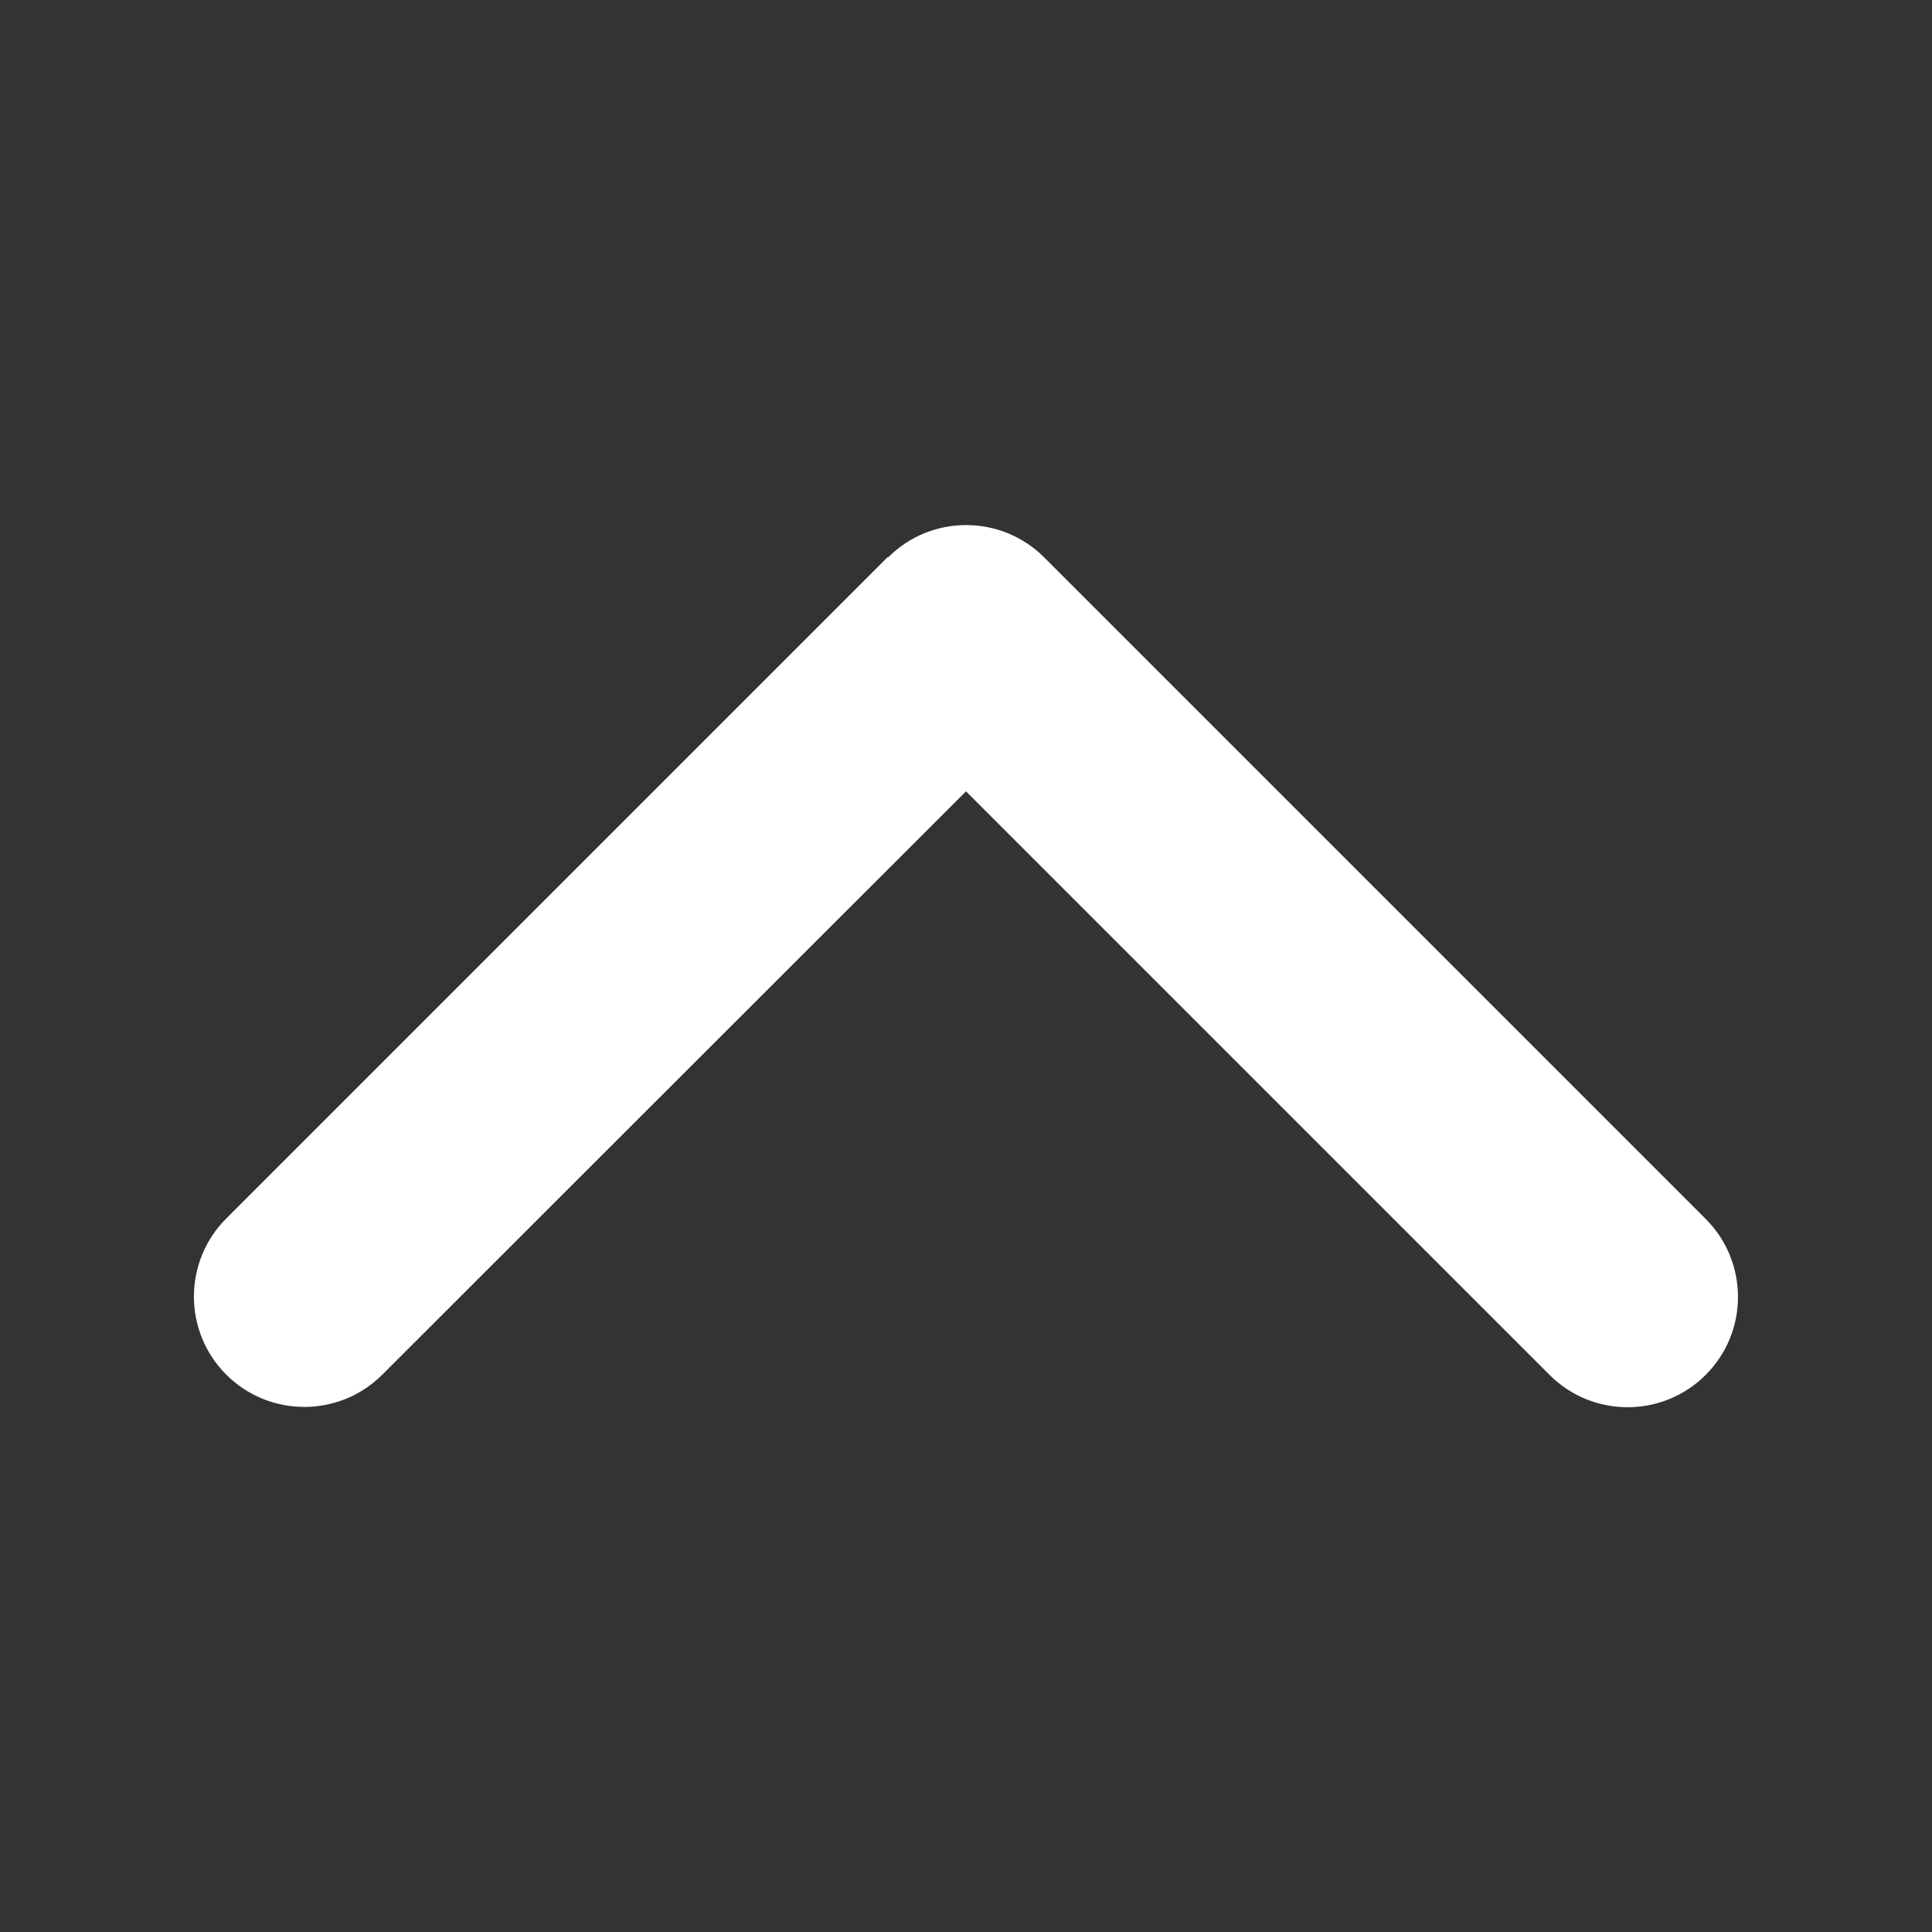 <svg width="20" height="20" viewBox="0 0 20 20" fill="none" xmlns="http://www.w3.org/2000/svg">
    <rect x="0" y="0" width="20" height="20" fill="#333333" stroke="none"/>
    <path d="M9.194 5.77C9.639 5.324 10.363 5.324 10.809 5.77L17.657 12.618C18.103 13.064 18.103 13.788 17.657 14.233C17.211 14.679 16.487 14.679 16.041 14.233L10 8.192L3.958 14.23C3.512 14.676 2.788 14.676 2.342 14.23C1.896 13.784 1.896 13.06 2.342 12.614L9.19 5.766L9.194 5.77Z" fill="white">
    </path>
</svg>